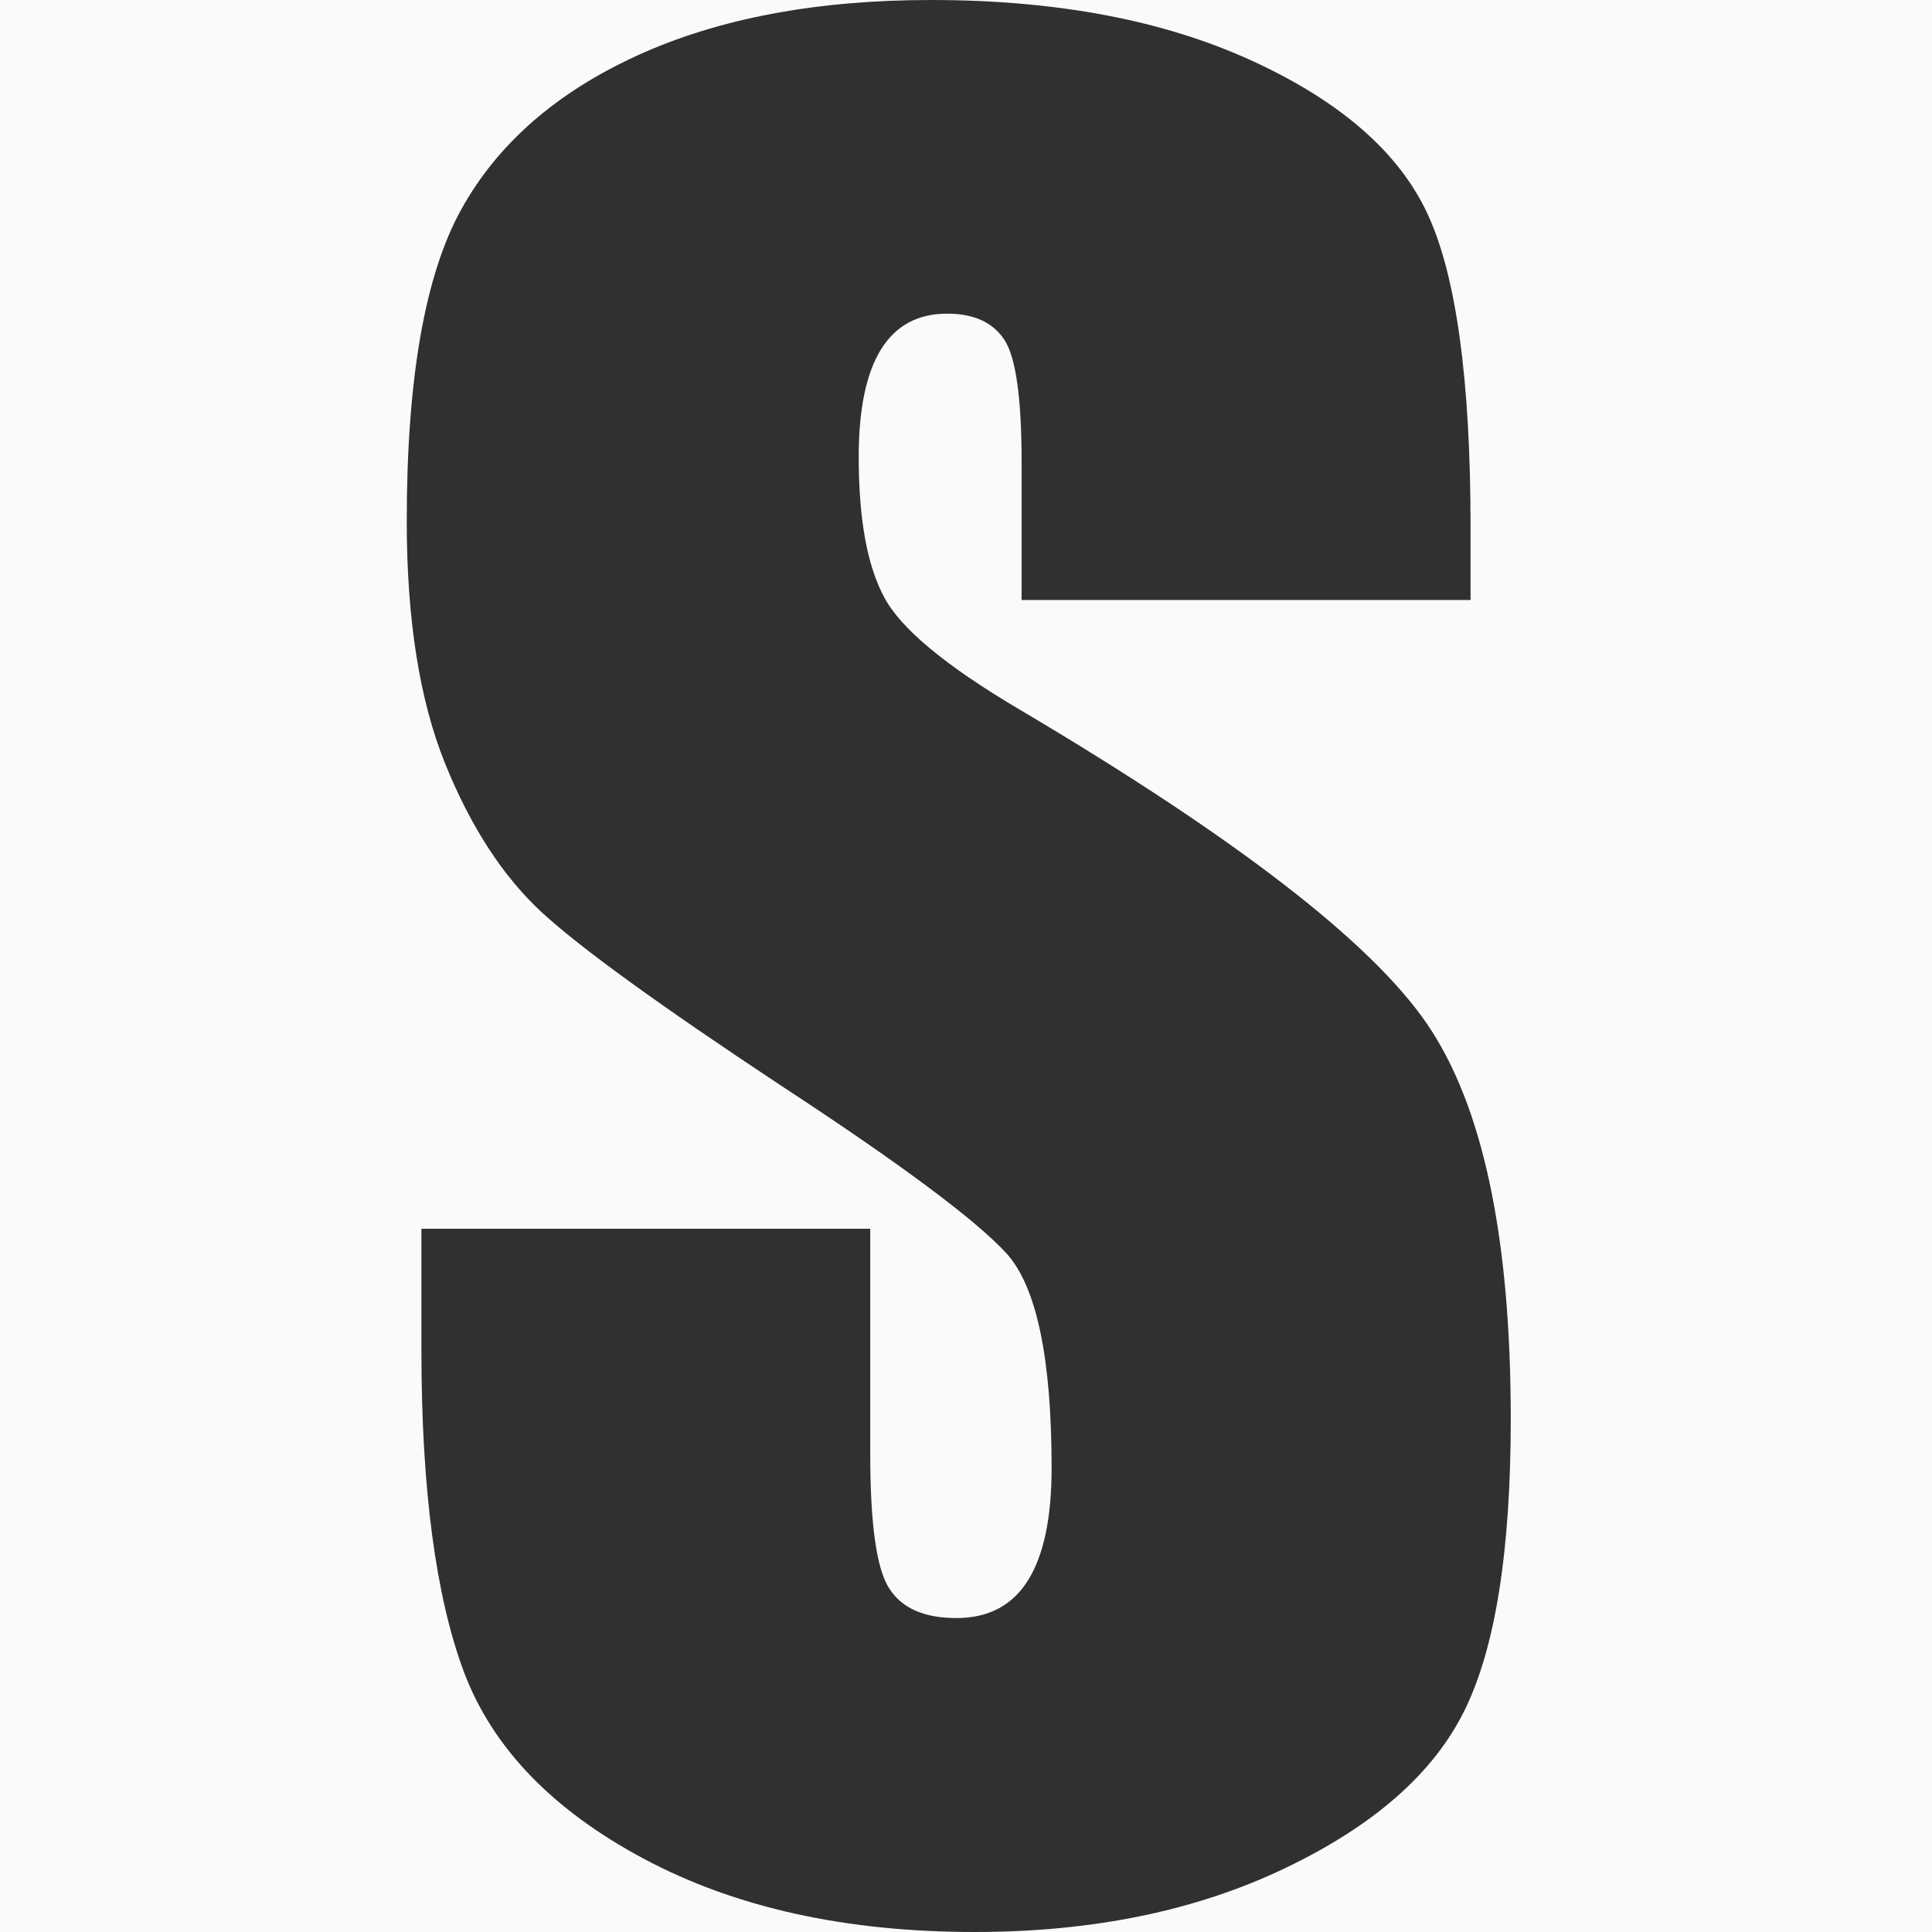 <svg width="32" height="32" viewBox="0 0 32 32" fill="none" xmlns="http://www.w3.org/2000/svg">
    <rect width="32" height="32" fill="#FAFAFA" />
    <path
        d="M24.355 9.938H16.921V7.661C16.921 6.598 16.827 5.922 16.637 5.63C16.446 5.339 16.13 5.195 15.687 5.195C15.205 5.195 14.841 5.39 14.595 5.782C14.349 6.177 14.223 6.771 14.223 7.567C14.223 8.593 14.363 9.365 14.64 9.882C14.906 10.4 15.658 11.028 16.902 11.761C20.466 13.872 22.708 15.602 23.634 16.956C24.56 18.309 25.023 20.491 25.023 23.501C25.023 25.689 24.767 27.301 24.253 28.338C23.74 29.375 22.749 30.244 21.278 30.946C19.807 31.649 18.098 32 16.145 32C14.004 32 12.176 31.596 10.66 30.785C9.146 29.976 8.155 28.944 7.684 27.693C7.217 26.442 6.98 24.663 6.98 22.363V20.352H14.414V24.088C14.414 25.239 14.517 25.98 14.727 26.307C14.937 26.637 15.306 26.8 15.839 26.8C16.372 26.8 16.767 26.591 17.027 26.175C17.288 25.758 17.418 25.137 17.418 24.315C17.418 22.505 17.172 21.324 16.678 20.768C16.171 20.212 14.922 19.281 12.933 17.979C10.944 16.663 9.625 15.71 8.979 15.116C8.333 14.521 7.798 13.698 7.373 12.649C6.949 11.6 6.737 10.26 6.737 8.629C6.737 6.275 7.038 4.557 7.639 3.47C8.241 2.382 9.213 1.533 10.556 0.919C11.899 0.306 13.522 0 15.422 0C17.5 0 19.27 0.334 20.736 1.006C22.199 1.677 23.168 2.519 23.643 3.54C24.118 4.557 24.357 6.287 24.357 8.727V9.942L24.355 9.938Z"
        fill="#30302E" />
</svg>